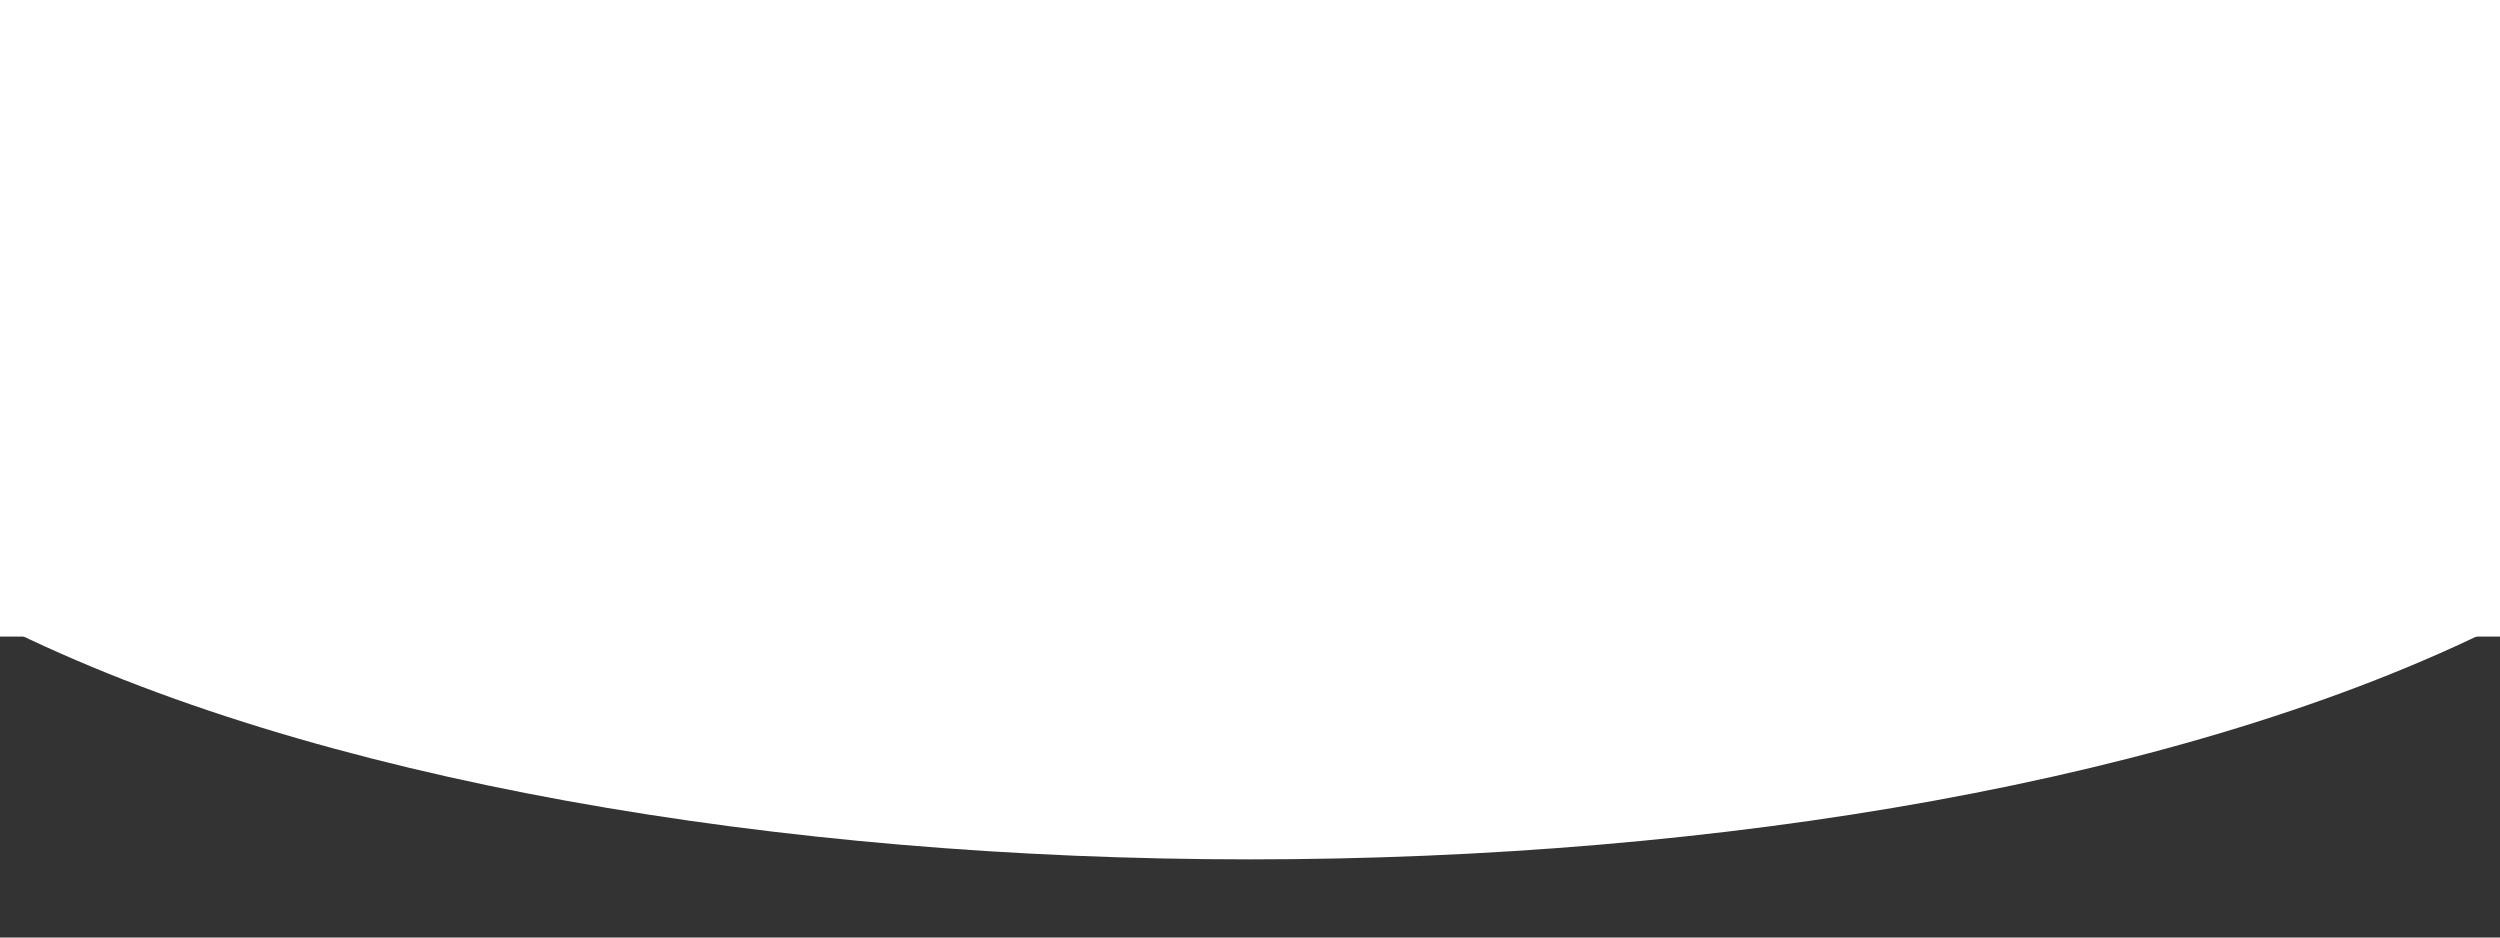 <svg viewBox="0 0 216 81" xmlns="http://www.w3.org/2000/svg" preserveAspectRatio="none">
  <rect x="0" y="0" width="216" height="81" fill="#333333" stroke="none"/>
  <defs>
    <style>
      @import url('https://fonts.googleapis.com/css2?family=Work+Sans:wght@900');
      text {
        font-family: 'Work Sans';
      }
    </style>
  </defs>
  <rect width="216" height="55" fill="#fff" />
  <path id="curve" d="M0 54 c54 27,162 27,216 0" fill="#fff" />
</svg>
